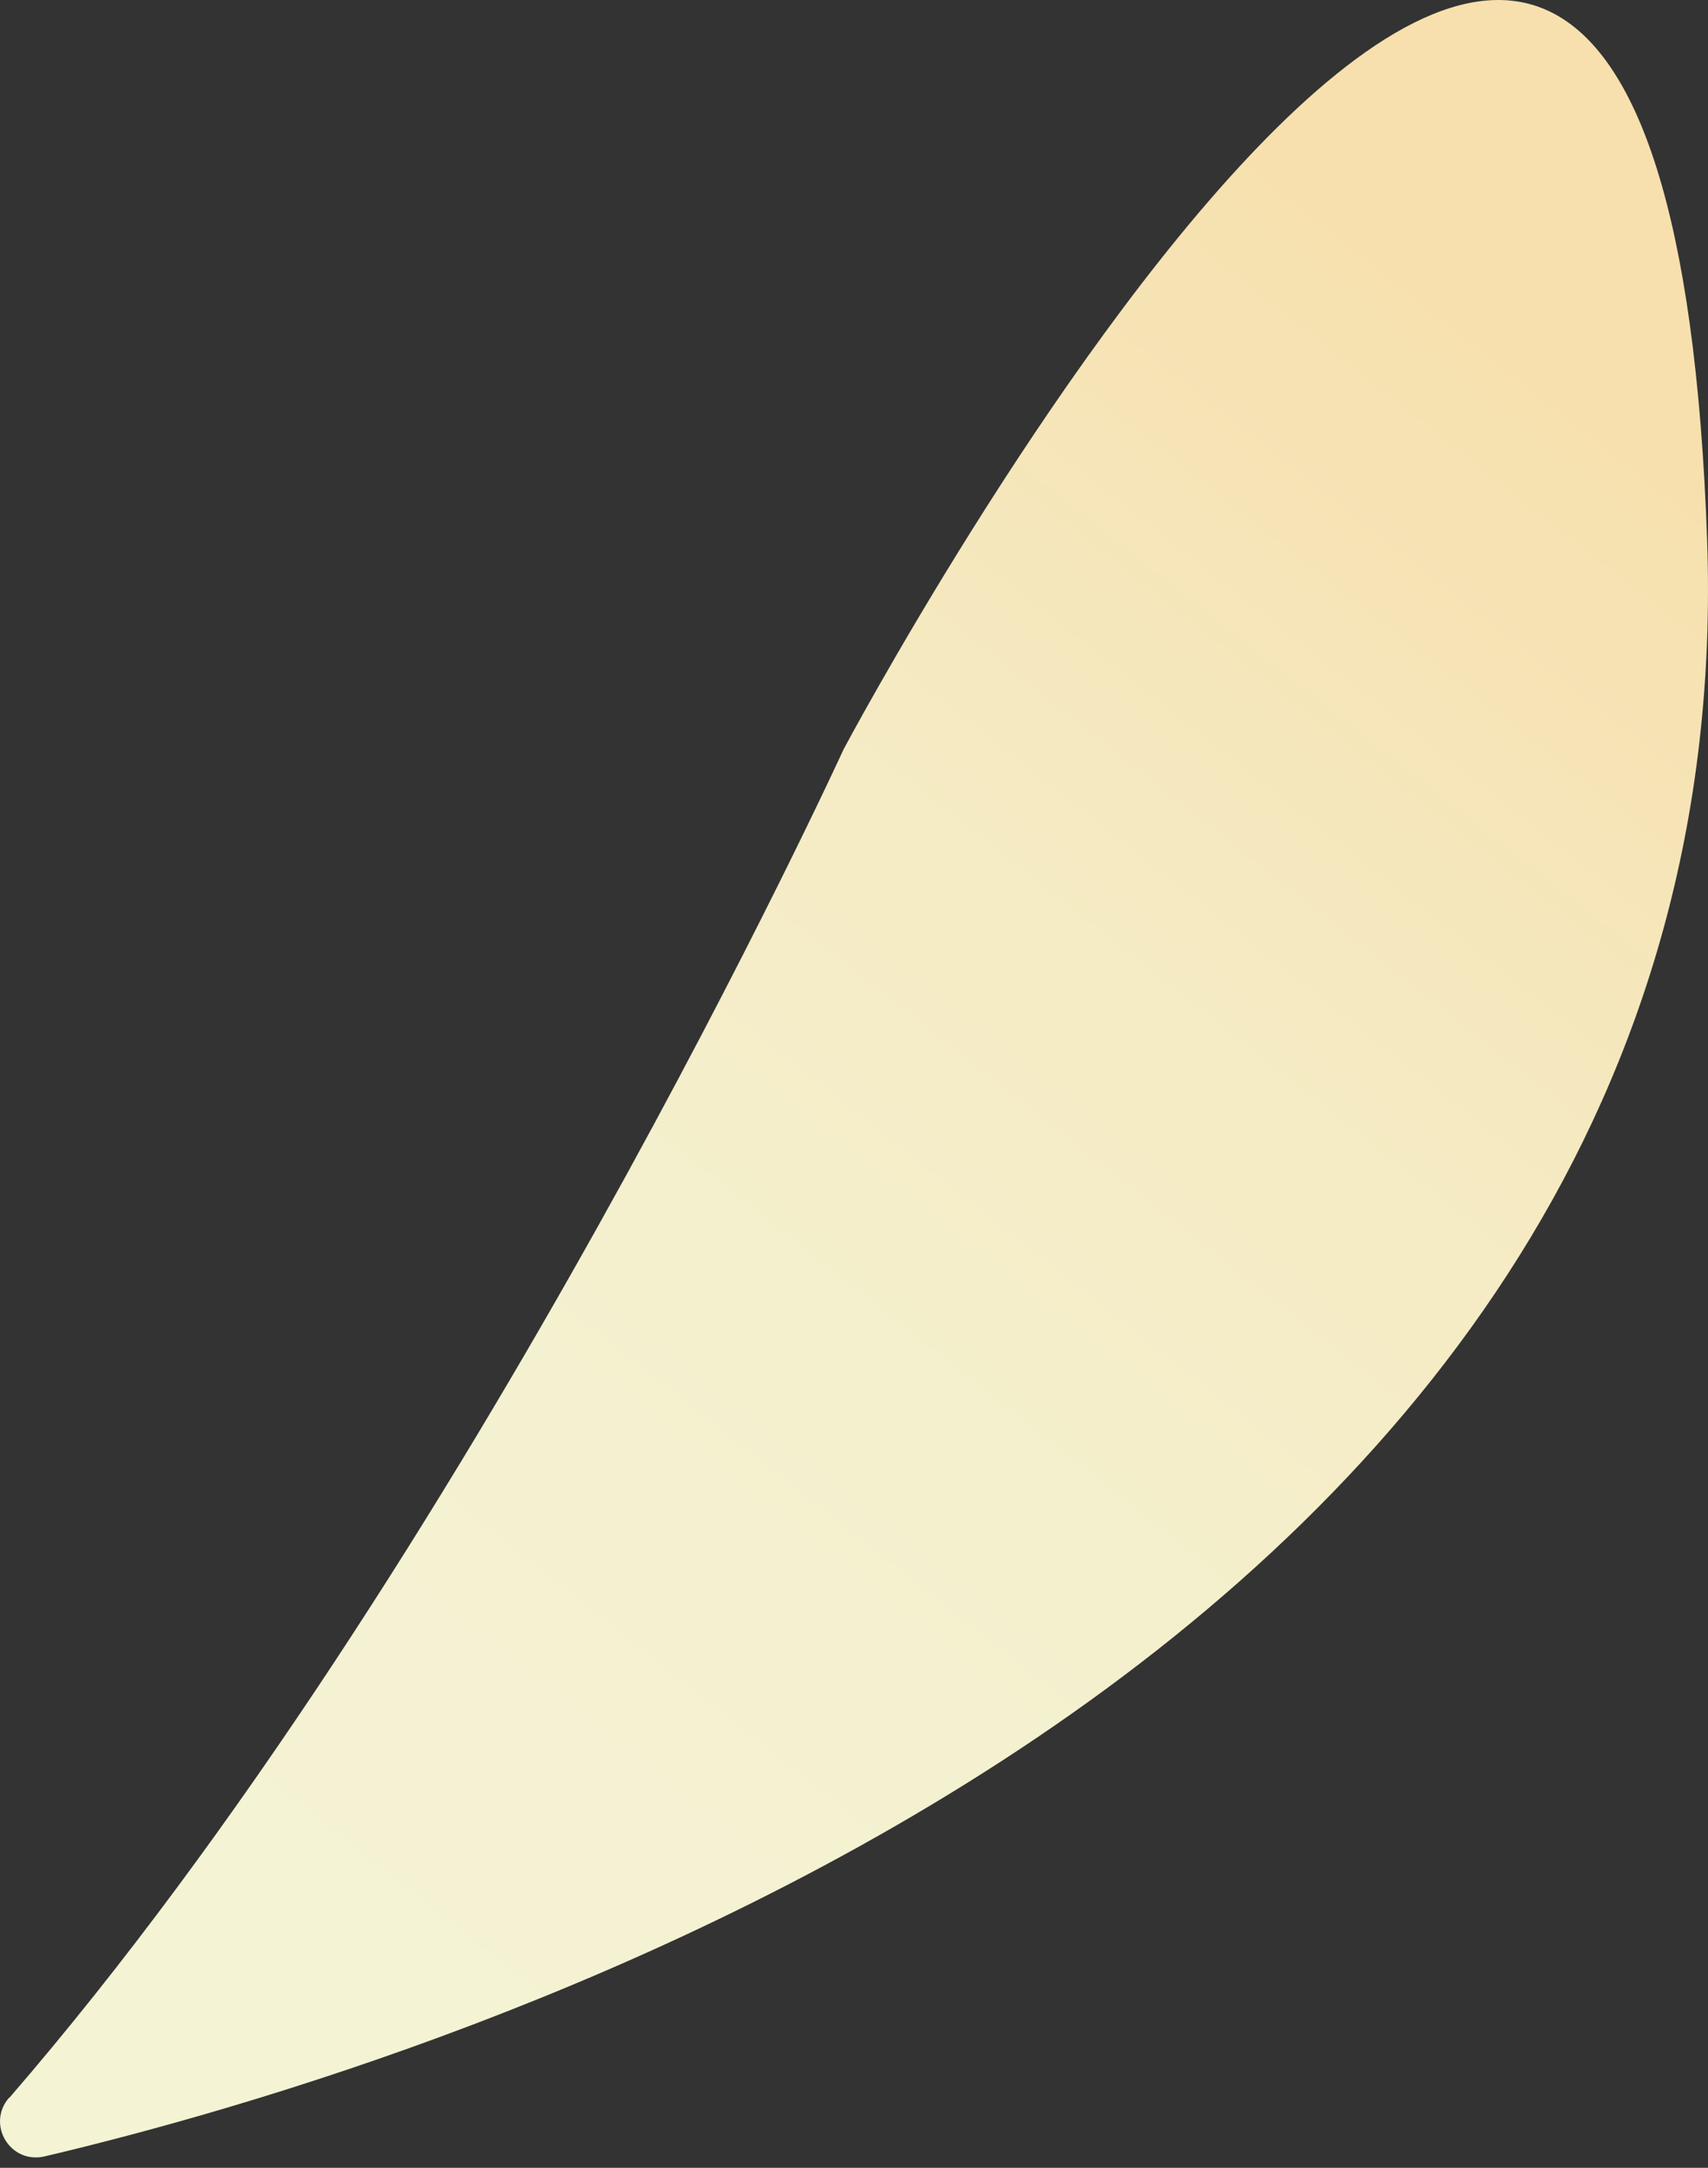 <svg width="41" height="52" viewBox="0 0 41 52" fill="none" xmlns="http://www.w3.org/2000/svg">
<rect x="0" y="0" width="41" height="52" fill="#333333" stroke="none"/>
<path d="M0.215 50.321C-0.335 50.963 0.25 51.922 1.076 51.725C10.49 49.507 41.926 40.044 40.979 12.958C39.86 -18.882 20.249 17.976 20.249 17.976C20.249 17.976 11.299 37.527 0.224 50.321H0.215Z" fill="url(#paint0_linear_35_95)"/>
<defs>
<linearGradient id="paint0_linear_35_95" x1="38.92" y1="9.806" x2="8.091" y2="49.047" gradientUnits="userSpaceOnUse">
<stop stop-color="#F7E0AD"/>
<stop offset="0.04" stop-color="#F6E1B0"/>
<stop offset="0.36" stop-color="#F5EBC4"/>
<stop offset="0.68" stop-color="#F4F1D0"/>
<stop offset="1" stop-color="#F4F3D4"/>
</linearGradient>
</defs>
</svg>
